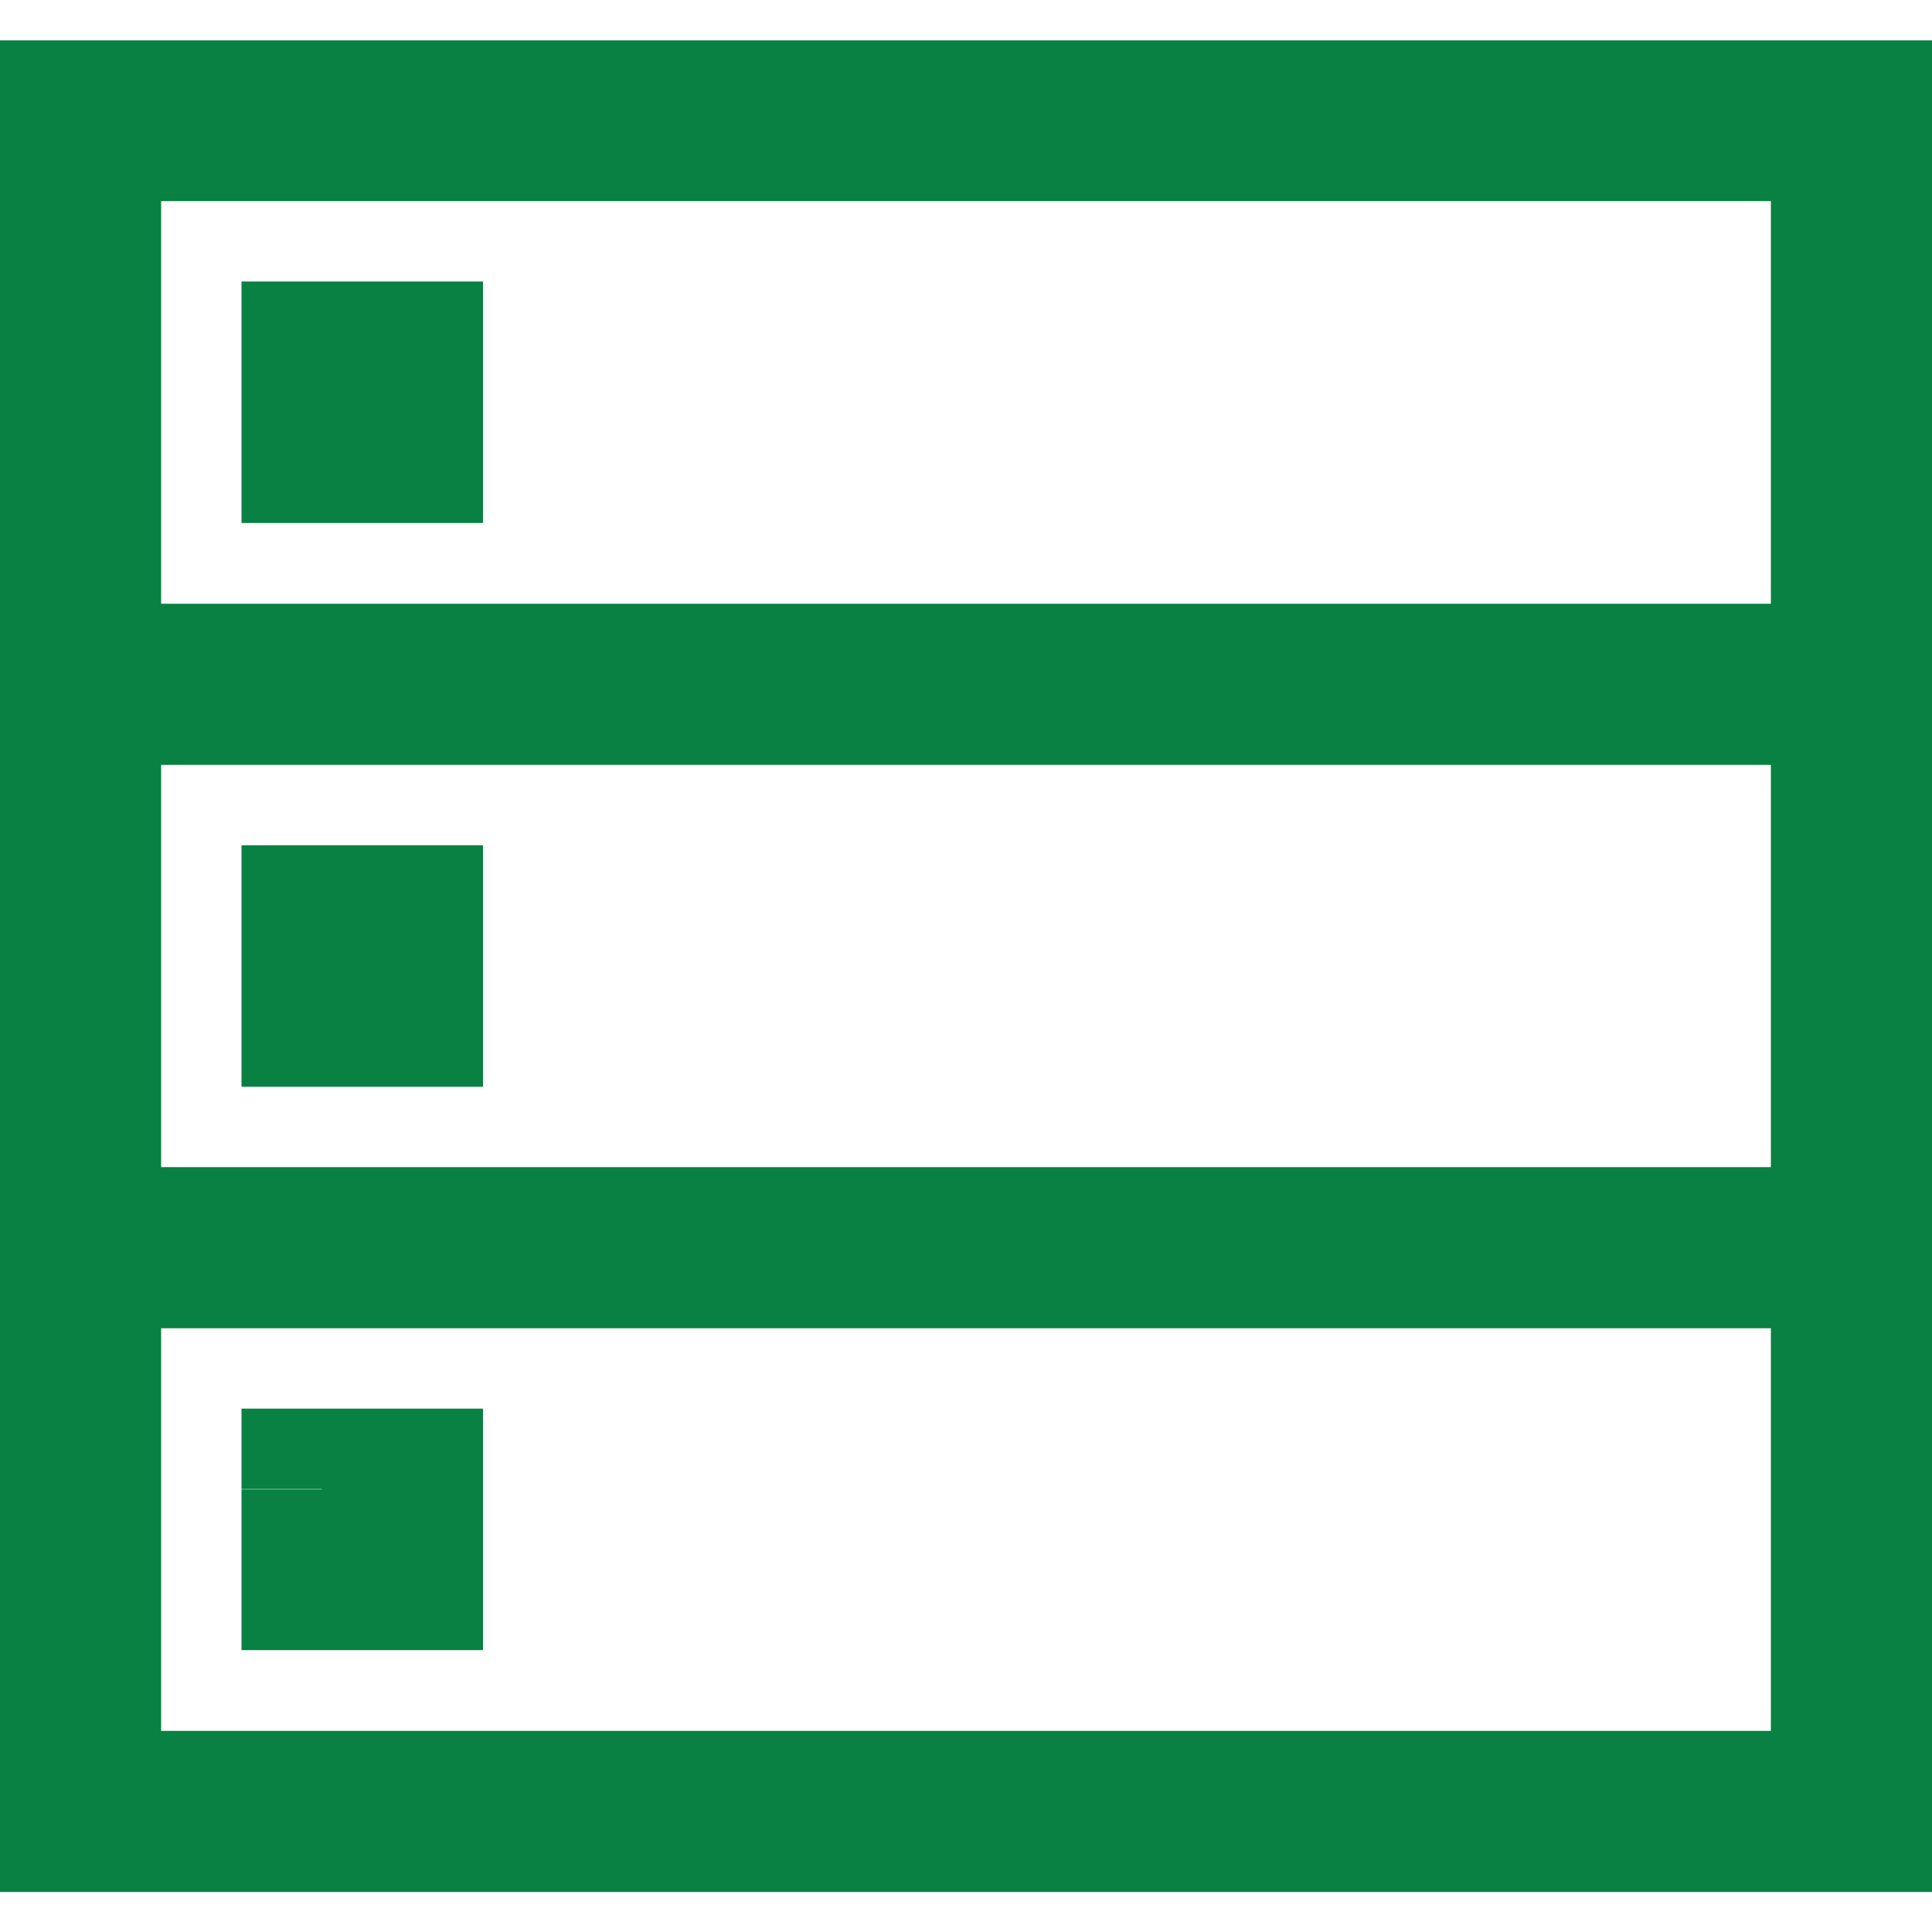 <?xml version="1.0" encoding="utf-8"?>
<!-- Generator: Adobe Illustrator 24.1.1, SVG Export Plug-In . SVG Version: 6.00 Build 0)  -->
<svg version="1.1" id="Layer_1" xmlns="http://www.w3.org/2000/svg" xmlns:xlink="http://www.w3.org/1999/xlink" x="0px" y="0px"
	 viewBox="0 0 512 512" style="enable-background:new 0 0 512 512;" xml:space="preserve">
<g>
	<path d="M21.3,32v21.3h448l0,106.7H42.7l0-128H21.3v21.3V32H0v170.7h512v-192H0V32H21.3z M85.3,245.3v21.3h21.3v-21.3H85.3v21.3
		V245.3H64v21.3V288h64v-64H64v21.3H85.3z M85.3,96v21.3h21.3V96H85.3v21.3V96H64v21.3v21.3h64v-64H64V96H85.3z M85.3,394.7V416
		h21.3v-21.3H85.3V416V394.7H64V416v21.3h64v-64H64v21.3H85.3z M21.3,330.7V352h448l0,106.7H42.7l0-128H21.3V352V330.7H0v170.7h512
		v-192H0v21.3H21.3z M21.3,181.3v21.3h448l0,106.7H42.7l0-128H21.3v21.3V181.3H0V352h512V160H0v21.3H21.3z" fill="#088142"/>
</g>
</svg>
